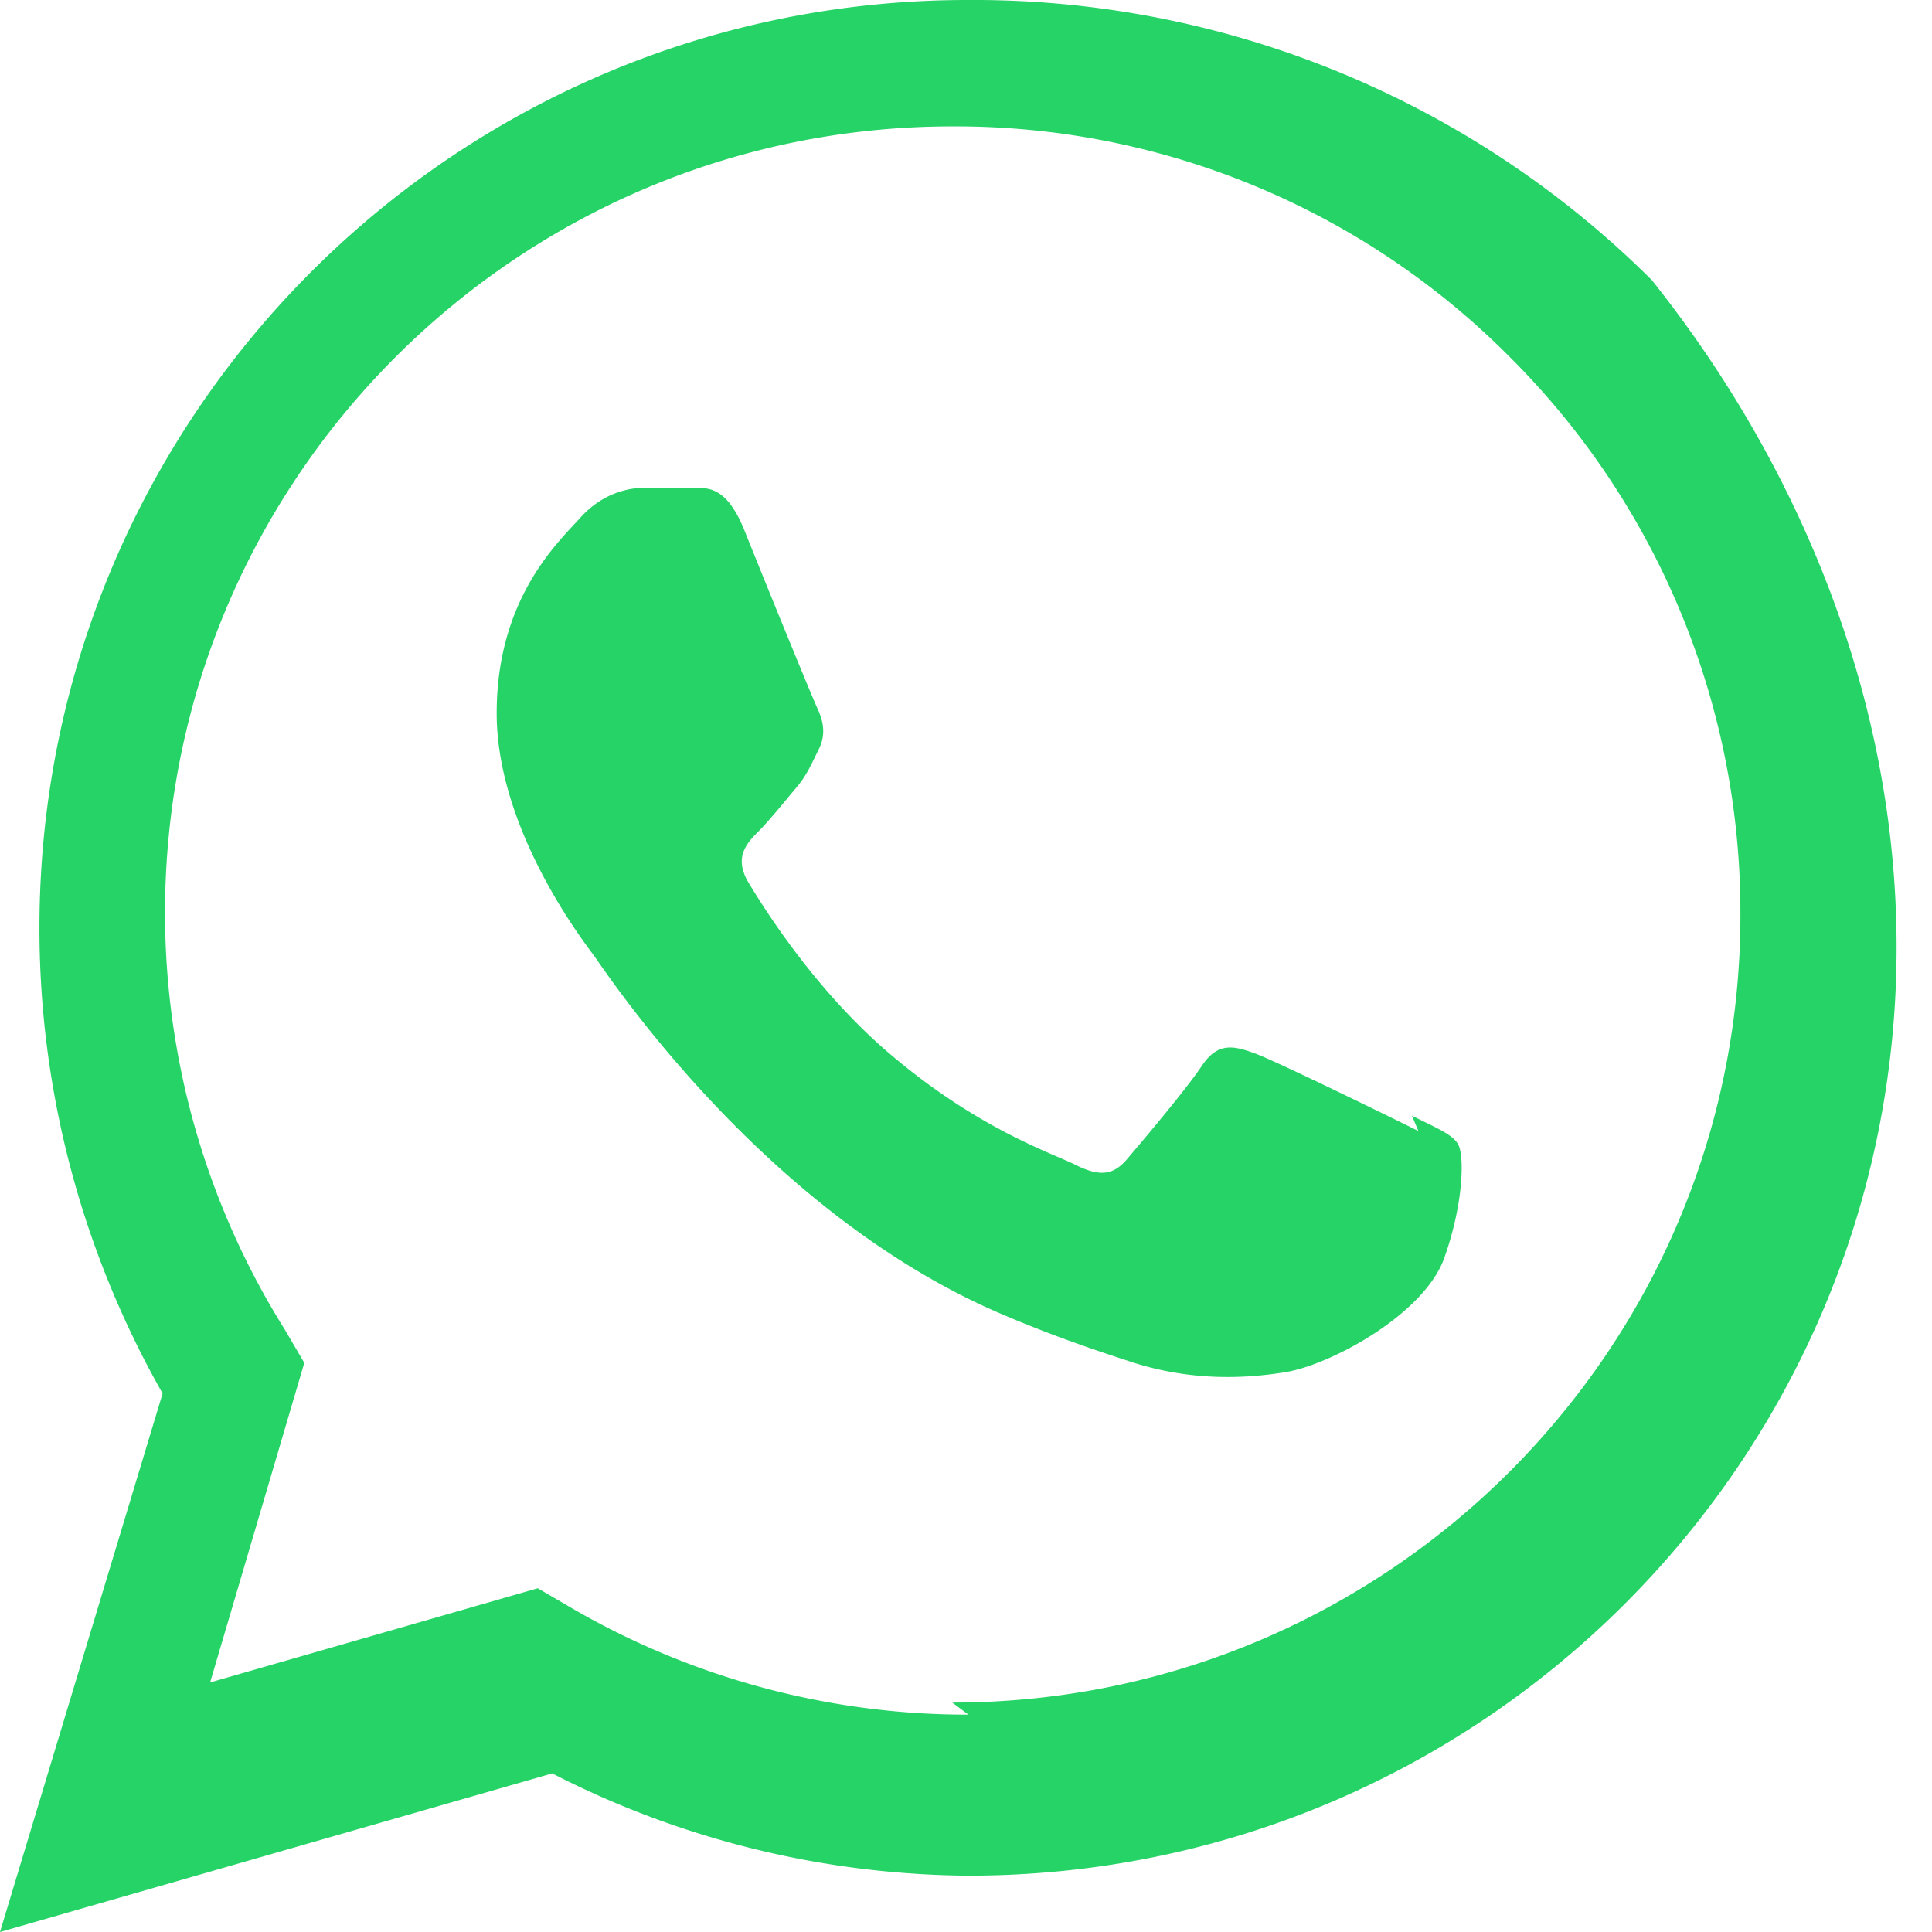 <svg xmlns="http://www.w3.org/2000/svg" viewBox="0 0 24 24"><path fill="#25D366" d="M20.52 3.48A11.93 11.93 0 0012.02 0C5.65 0 .49 5.16.49 11.53c0 2.03.53 4.02 1.53 5.78L0 24l6.86-1.97a11.48 11.48 0 005.16 1.27h.01c6.37 0 11.53-5.16 11.53-11.53 0-3.08-1.2-5.98-3.04-8.29zM12.03 21.3h-.01a9.78 9.78 0 01-4.98-1.36l-.36-.21-4.07 1.17 1.17-3.97-.24-.41a9.75 9.75 0 01-1.49-5.18c0-5.39 4.38-9.77 9.78-9.77a9.7 9.7 0 016.93 2.87 9.74 9.74 0 012.86 6.93c0 5.39-4.38 9.78-9.79 9.78zm5.59-7.25c-.3-.15-1.75-.86-2.02-.96-.27-.1-.47-.15-.67.15-.2.3-.76.96-.93 1.16-.17.2-.34.22-.64.07-.3-.15-1.26-.46-2.4-1.46-.89-.79-1.49-1.76-1.67-2.06-.17-.3-.02-.47.13-.62.13-.13.3-.34.45-.52.15-.17.2-.3.3-.5.1-.2.05-.37-.02-.52-.07-.15-.67-1.62-.91-2.22-.24-.58-.49-.5-.67-.51h-.57c-.2 0-.52.07-.79.37-.27.3-1.04 1-1.04 2.43 0 1.43 1.06 2.81 1.2 3 .15.2 2.08 3.17 5.04 4.45.7.3 1.25.48 1.68.62.7.22 1.34.2 1.85.12.57-.08 1.75-.72 2-1.42.25-.7.25-1.3.17-1.42-.07-.12-.27-.2-.57-.35z"/></svg>
